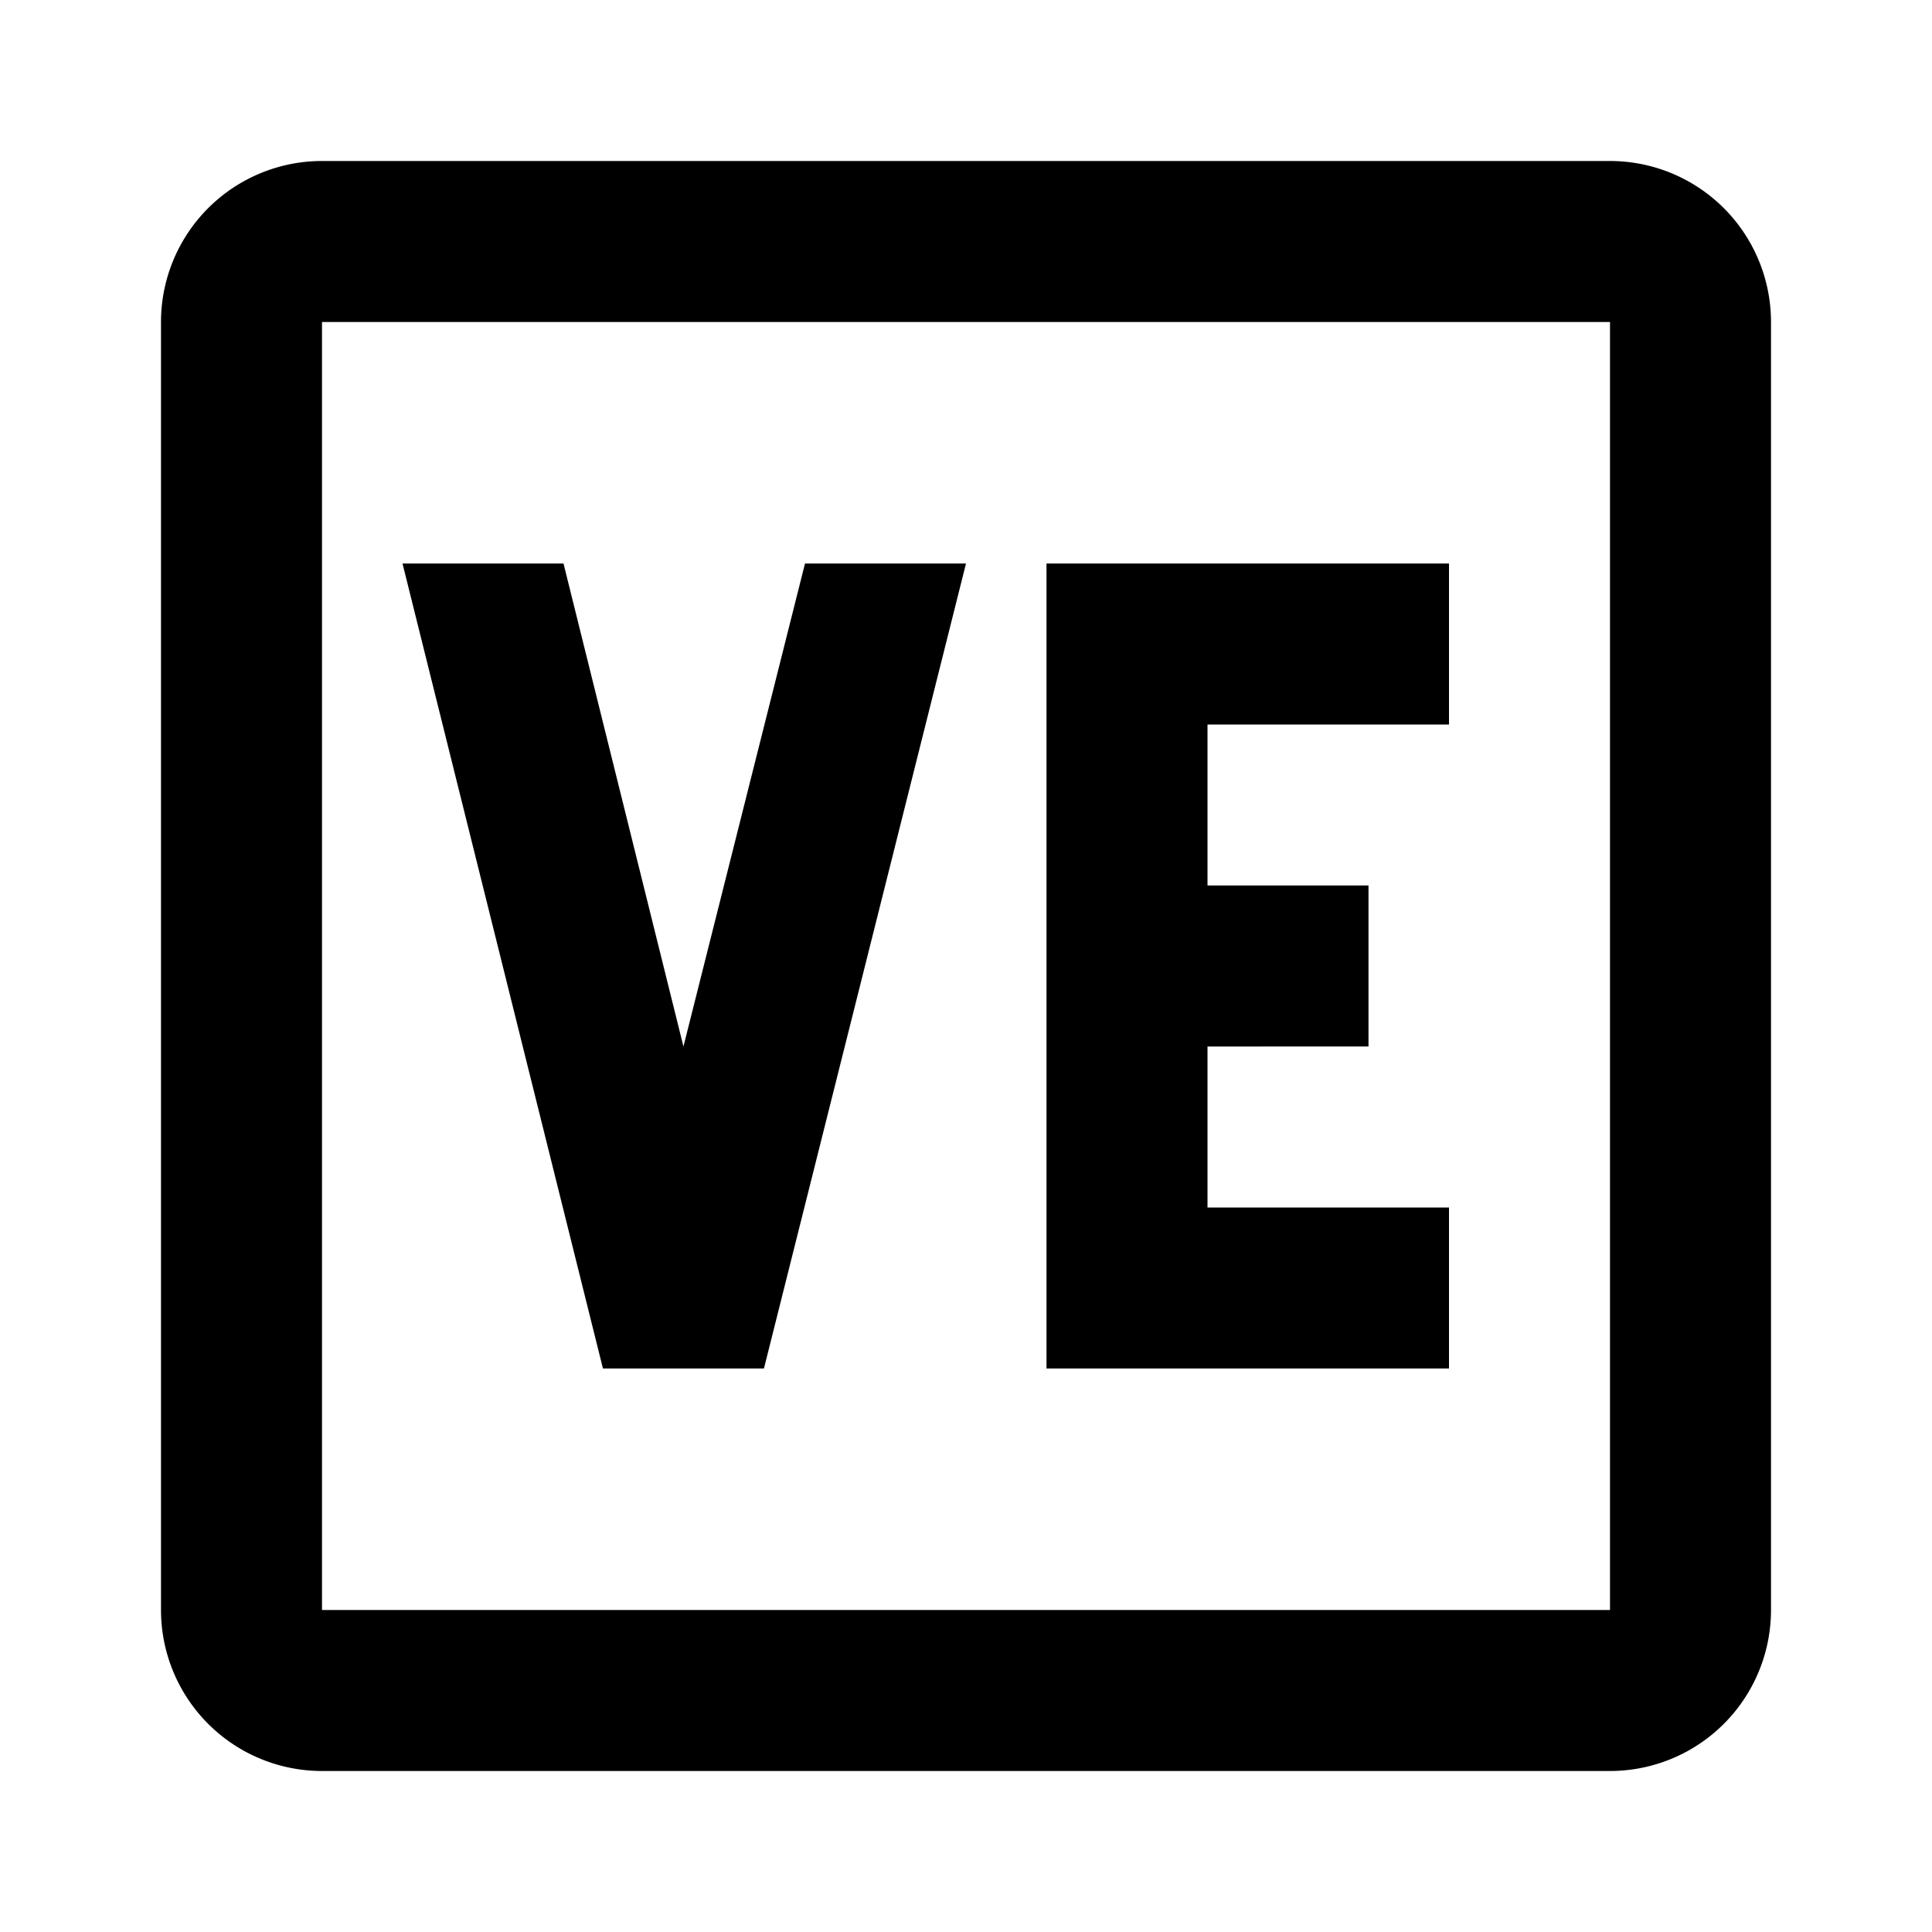 <svg xmlns="http://www.w3.org/2000/svg" width="24" height="24" viewBox="0 0 24 24"><rect width="24" height="24" style="fill:none"/><path d="M20,4V20H4V4H20m0-2H4A2,2,0,0,0,2,4V20a2,2,0,0,0,2,2H20a2,2,0,0,0,2-2V4a2,2,0,0,0-2-2ZM9.49,17h-2L5,7H7l1.49,6L10,7h2ZM18,9H15v2h2v2H15v2h3v2H13V7h5Z"/></svg>
